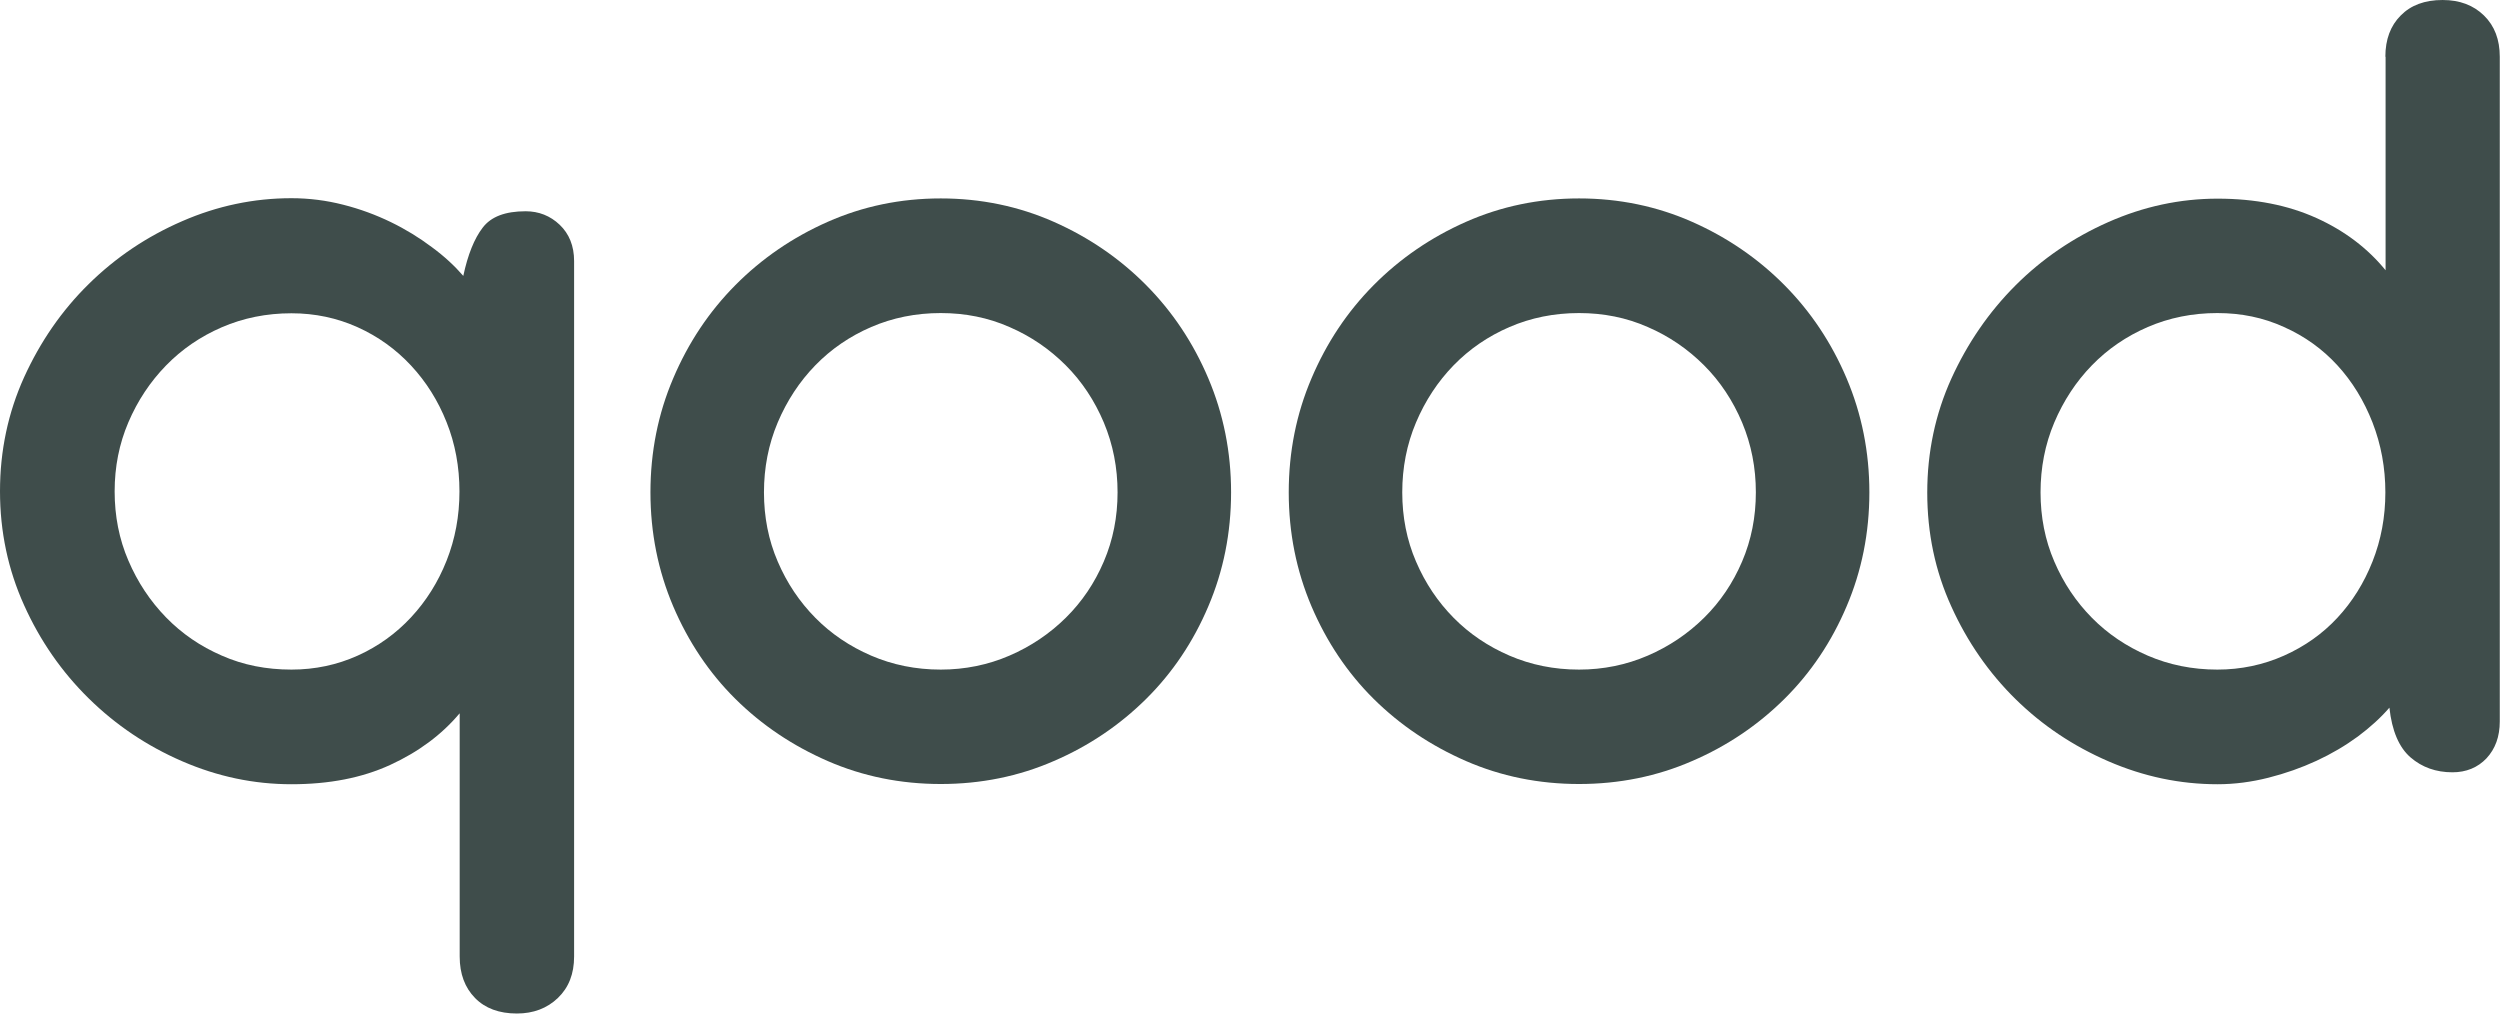 <?xml version="1.0" encoding="utf-8"?>
<!-- Generator: Adobe Illustrator 22.0.1, SVG Export Plug-In . SVG Version: 6.00 Build 0)  -->
<svg version="1.1" id="Layer_1" xmlns="http://www.w3.org/2000/svg" xmlns:xlink="http://www.w3.org/1999/xlink" x="0px" y="0px"
	 viewBox="0 0 1110 450" style="enable-background:new 0 0 1110 450;" xml:space="preserve">
<style type="text/css">
	.st0{fill:#3F4D4B;}
</style>
<g>
	<path class="st0" d="M204,316.8c-7.9,9.4-18.1,17-30.7,22.8c-12.6,5.8-27.2,8.6-43.9,8.6s-32.8-3.4-48.5-10.2
		c-15.7-6.8-29.5-16.1-41.5-27.9c-12-11.8-21.6-25.6-28.7-41.4C3.6,253,0,236.1,0,218.1c0-18,3.6-34.9,10.7-50.6
		c7.2-15.8,16.7-29.6,28.7-41.4c12-11.8,25.8-21.1,41.5-27.9c15.6-6.8,31.8-10.2,48.5-10.2c7.9,0,15.6,1,23,2.9
		c7.5,1.9,14.5,4.5,21.1,7.7c6.6,3.2,12.6,6.9,18.2,11.1c5.6,4.1,10.2,8.4,14,12.8c2-9.4,4.9-16.6,8.6-21.4c3.7-4.9,10-7.3,19.1-7.3
		c5.8,0,10.9,2,15.1,6c4.2,4,6.4,9.4,6.4,16.1v308.8c0,7.7-2.4,13.8-7.2,18.4c-4.8,4.6-10.9,6.9-18.2,6.9c-7.9,0-14.1-2.3-18.6-6.9
		c-4.5-4.6-6.8-10.7-6.8-18.4V316.8z M129.4,297.3c10.5,0,20.3-2.1,29.4-6.2c9.1-4.1,17-9.8,23.7-17c6.7-7.2,12-15.6,15.8-25.2
		c3.8-9.6,5.7-19.8,5.7-30.7c0-10.9-1.9-21.2-5.7-30.7c-3.8-9.6-9.1-18-15.8-25.2c-6.7-7.2-14.6-12.9-23.7-17
		c-9.1-4.1-18.9-6.2-29.4-6.2c-11.1,0-21.4,2.1-30.9,6.2c-9.5,4.1-17.8,9.8-24.8,17c-7,7.2-12.6,15.6-16.7,25.2
		c-4.1,9.6-6.1,19.8-6.1,30.7c0,10.9,2,21.2,6.1,30.7c4.1,9.6,9.7,18,16.7,25.2c7,7.2,15.3,12.9,24.8,17
		C108,295.3,118.3,297.3,129.4,297.3z"/>
	<path class="st0" d="M417.7,88.1c17.8,0,34.6,3.5,50.2,10.4c15.6,6.9,29.3,16.3,41,28.1c11.7,11.8,20.9,25.6,27.6,41.4
		c6.7,15.8,10.1,32.7,10.1,50.6c0,18-3.4,34.9-10.1,50.6c-6.7,15.8-15.9,29.5-27.6,41.1c-11.7,11.6-25.4,20.9-41,27.6
		c-15.6,6.8-32.4,10.2-50.2,10.2c-17.8,0-34.6-3.4-50.2-10.2c-15.6-6.8-29.3-16-41-27.6c-11.7-11.6-20.9-25.4-27.6-41.1
		c-6.7-15.8-10.1-32.6-10.1-50.6c0-18,3.4-34.9,10.1-50.6c6.7-15.8,15.9-29.6,27.6-41.4c11.7-11.8,25.4-21.2,41-28.1
		C383.1,91.6,399.8,88.1,417.7,88.1z M417.7,139c-11.1,0-21.4,2.1-30.9,6.2c-9.5,4.1-17.8,9.8-24.8,17c-7,7.2-12.6,15.7-16.7,25.4
		c-4.1,9.7-6.1,20.1-6.1,31c0,10.9,2,21.2,6.1,30.7c4.1,9.6,9.7,17.9,16.7,25c7,7.1,15.3,12.7,24.8,16.8c9.5,4.1,19.8,6.2,30.9,6.2
		c10.8,0,21-2.1,30.5-6.2c9.5-4.1,17.8-9.7,25-16.8c7.2-7.1,12.8-15.4,16.9-25c4.1-9.6,6.1-19.8,6.1-30.7c0-10.9-2-21.2-6.1-31
		c-4.1-9.7-9.7-18.2-16.9-25.4c-7.2-7.2-15.5-12.9-25-17C438.7,141,428.5,139,417.7,139z"/>
	<path class="st0" d="M701.1,88.1c17.8,0,34.6,3.5,50.2,10.4c15.6,6.9,29.3,16.3,41,28.1c11.7,11.8,20.9,25.6,27.6,41.4
		c6.7,15.8,10.1,32.7,10.1,50.6c0,18-3.4,34.9-10.1,50.6c-6.7,15.8-15.9,29.5-27.6,41.1c-11.7,11.6-25.4,20.9-41,27.6
		c-15.6,6.8-32.4,10.2-50.2,10.2c-17.8,0-34.6-3.4-50.2-10.2c-15.6-6.8-29.3-16-41-27.6c-11.7-11.6-20.9-25.4-27.6-41.1
		c-6.7-15.8-10.1-32.6-10.1-50.6c0-18,3.4-34.9,10.1-50.6c6.7-15.8,15.9-29.6,27.6-41.4c11.7-11.8,25.4-21.2,41-28.1
		C666.5,91.6,683.3,88.1,701.1,88.1z M701.1,139c-11.1,0-21.4,2.1-30.9,6.2c-9.5,4.1-17.8,9.8-24.8,17c-7,7.2-12.6,15.7-16.7,25.4
		c-4.1,9.7-6.1,20.1-6.1,31c0,10.9,2,21.2,6.1,30.7c4.1,9.6,9.7,17.9,16.7,25c7,7.1,15.3,12.7,24.8,16.8c9.5,4.1,19.8,6.2,30.9,6.2
		c10.8,0,21-2.1,30.5-6.2c9.5-4.1,17.8-9.7,25-16.8c7.2-7.1,12.8-15.4,16.9-25c4.1-9.6,6.1-19.8,6.1-30.7c0-10.9-2-21.2-6.1-31
		c-4.1-9.7-9.7-18.2-16.9-25.4c-7.2-7.2-15.5-12.9-25-17C722.1,141,711.9,139,701.1,139z"/>
	<path class="st0" d="M1059.1,25.2c0-7.7,2.3-13.8,6.8-18.3c4.5-4.6,10.7-6.9,18.6-6.9c7.6,0,13.7,2.3,18.4,6.9
		c4.7,4.6,7,10.7,7,18.3v295.1c0,6.8-2,12.2-5.9,16.4c-3.9,4.1-9,6.2-15.1,6.2c-7.3,0-13.5-2.2-18.6-6.6c-5.1-4.4-8.3-11.8-9.4-22.1
		c-3.8,4.4-8.5,8.7-14,12.8c-5.6,4.1-11.7,7.7-18.4,10.8c-6.7,3.1-13.8,5.6-21.3,7.5c-7.5,1.9-15,2.9-22.6,2.9
		c-16.7,0-32.8-3.4-48.5-10.2c-15.7-6.8-29.4-16-41.2-27.6c-11.8-11.6-21.4-25.4-28.5-41.1c-7.2-15.8-10.7-32.6-10.7-50.6
		c0-18,3.6-34.9,10.7-50.6c7.2-15.8,16.7-29.6,28.5-41.4c11.8-11.8,25.6-21.2,41.2-28.1c15.6-6.9,31.8-10.4,48.5-10.4
		s31.3,2.9,43.9,8.6c12.6,5.7,22.8,13.5,30.7,23.2V25.2z M984.5,139c-11.1,0-21.4,2.1-30.9,6.2c-9.5,4.1-17.8,9.8-24.8,17
		c-7,7.2-12.6,15.7-16.7,25.4c-4.1,9.7-6.1,20.1-6.1,31c0,10.9,2,21.2,6.1,30.7c4.1,9.6,9.7,17.9,16.7,25c7,7.1,15.3,12.7,24.8,16.8
		c9.5,4.1,19.8,6.2,30.9,6.2c10.5,0,20.4-2.1,29.6-6.2c9.2-4.1,17.1-9.7,23.7-16.8c6.6-7.1,11.8-15.4,15.6-25
		c3.8-9.6,5.7-19.8,5.7-30.7c0-10.9-1.9-21.2-5.7-31c-3.8-9.7-9-18.2-15.6-25.4c-6.6-7.2-14.5-12.9-23.7-17
		C1004.9,141,995.1,139,984.5,139z"/>
</g>
</svg>
